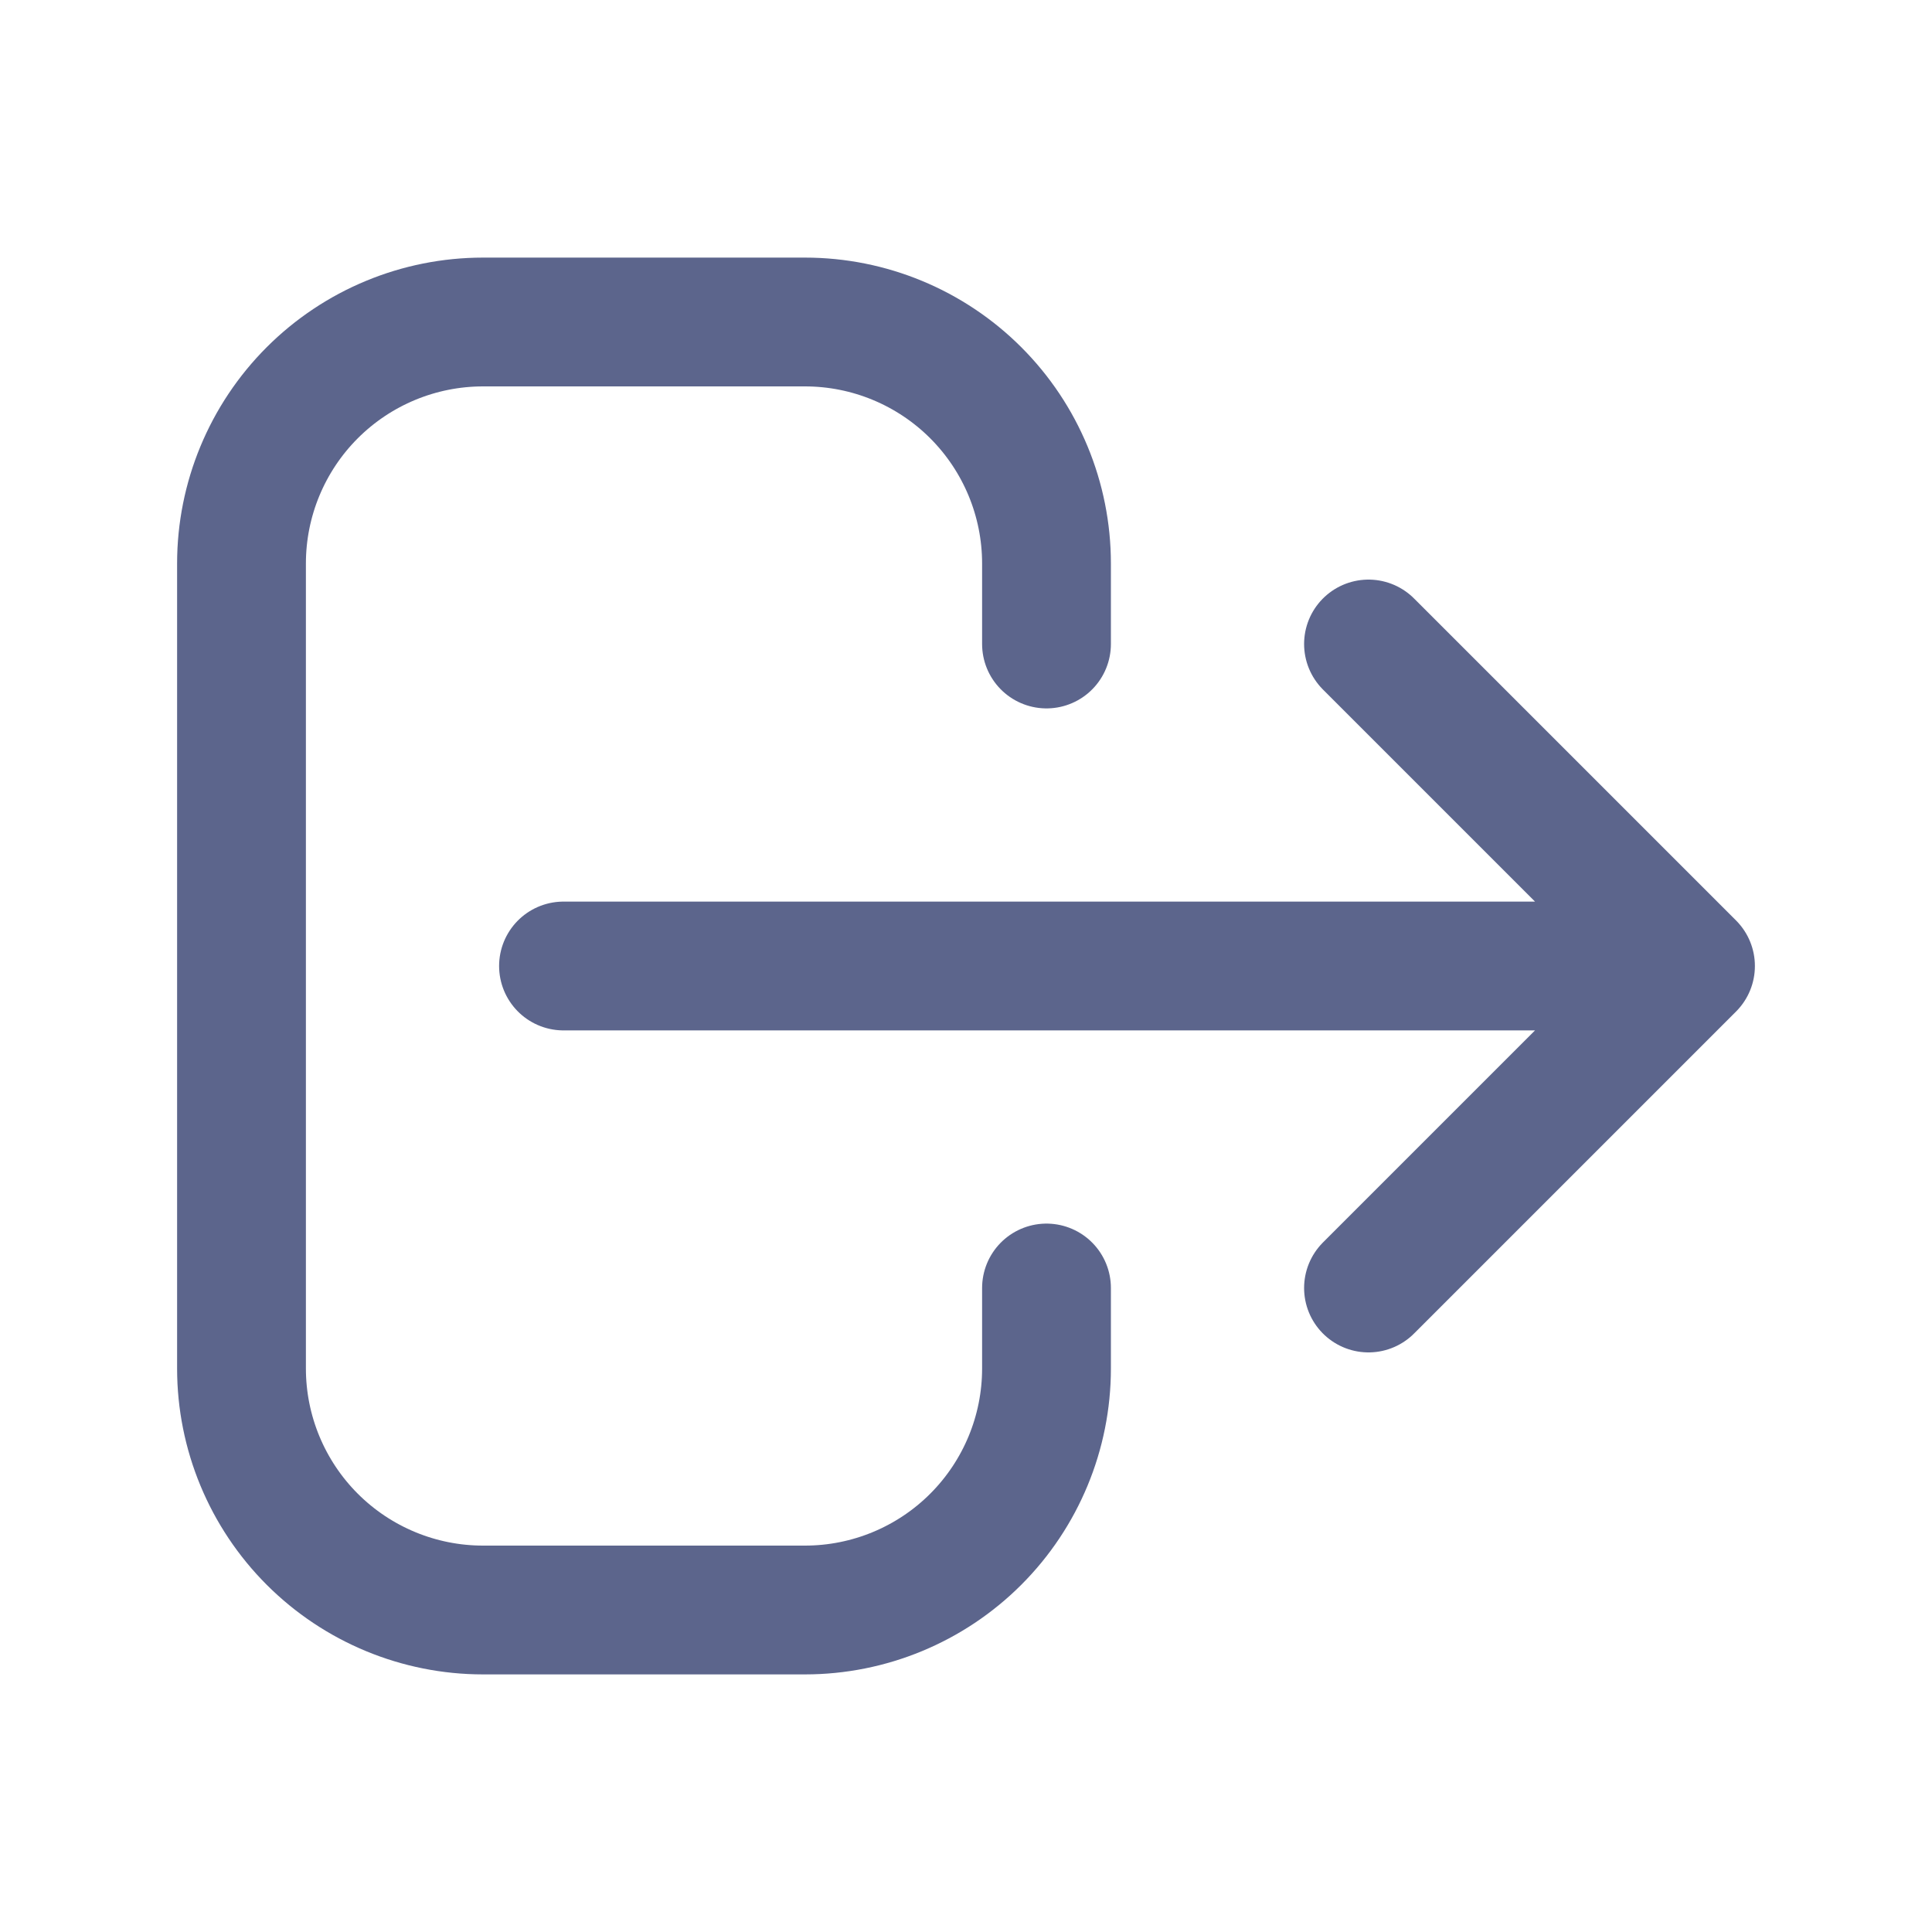 <svg width="21" height="21" viewBox="0 0 21 21" fill="none" xmlns="http://www.w3.org/2000/svg">
<path d="M14.875 14L18.375 10.5M18.375 10.5L14.875 7M18.375 10.5H6.125M11.375 14V14.875C11.375 15.571 11.098 16.239 10.606 16.731C10.114 17.223 9.446 17.5 8.75 17.5H5.25C4.554 17.5 3.886 17.223 3.394 16.731C2.902 16.239 2.625 15.571 2.625 14.875V6.125C2.625 5.429 2.902 4.761 3.394 4.269C3.886 3.777 4.554 3.5 5.25 3.5H8.75C9.446 3.5 10.114 3.777 10.606 4.269C11.098 4.761 11.375 5.429 11.375 6.125V7" stroke="#5C658C" stroke-width="1.4" stroke-linecap="round" stroke-linejoin="round"/>
</svg>
